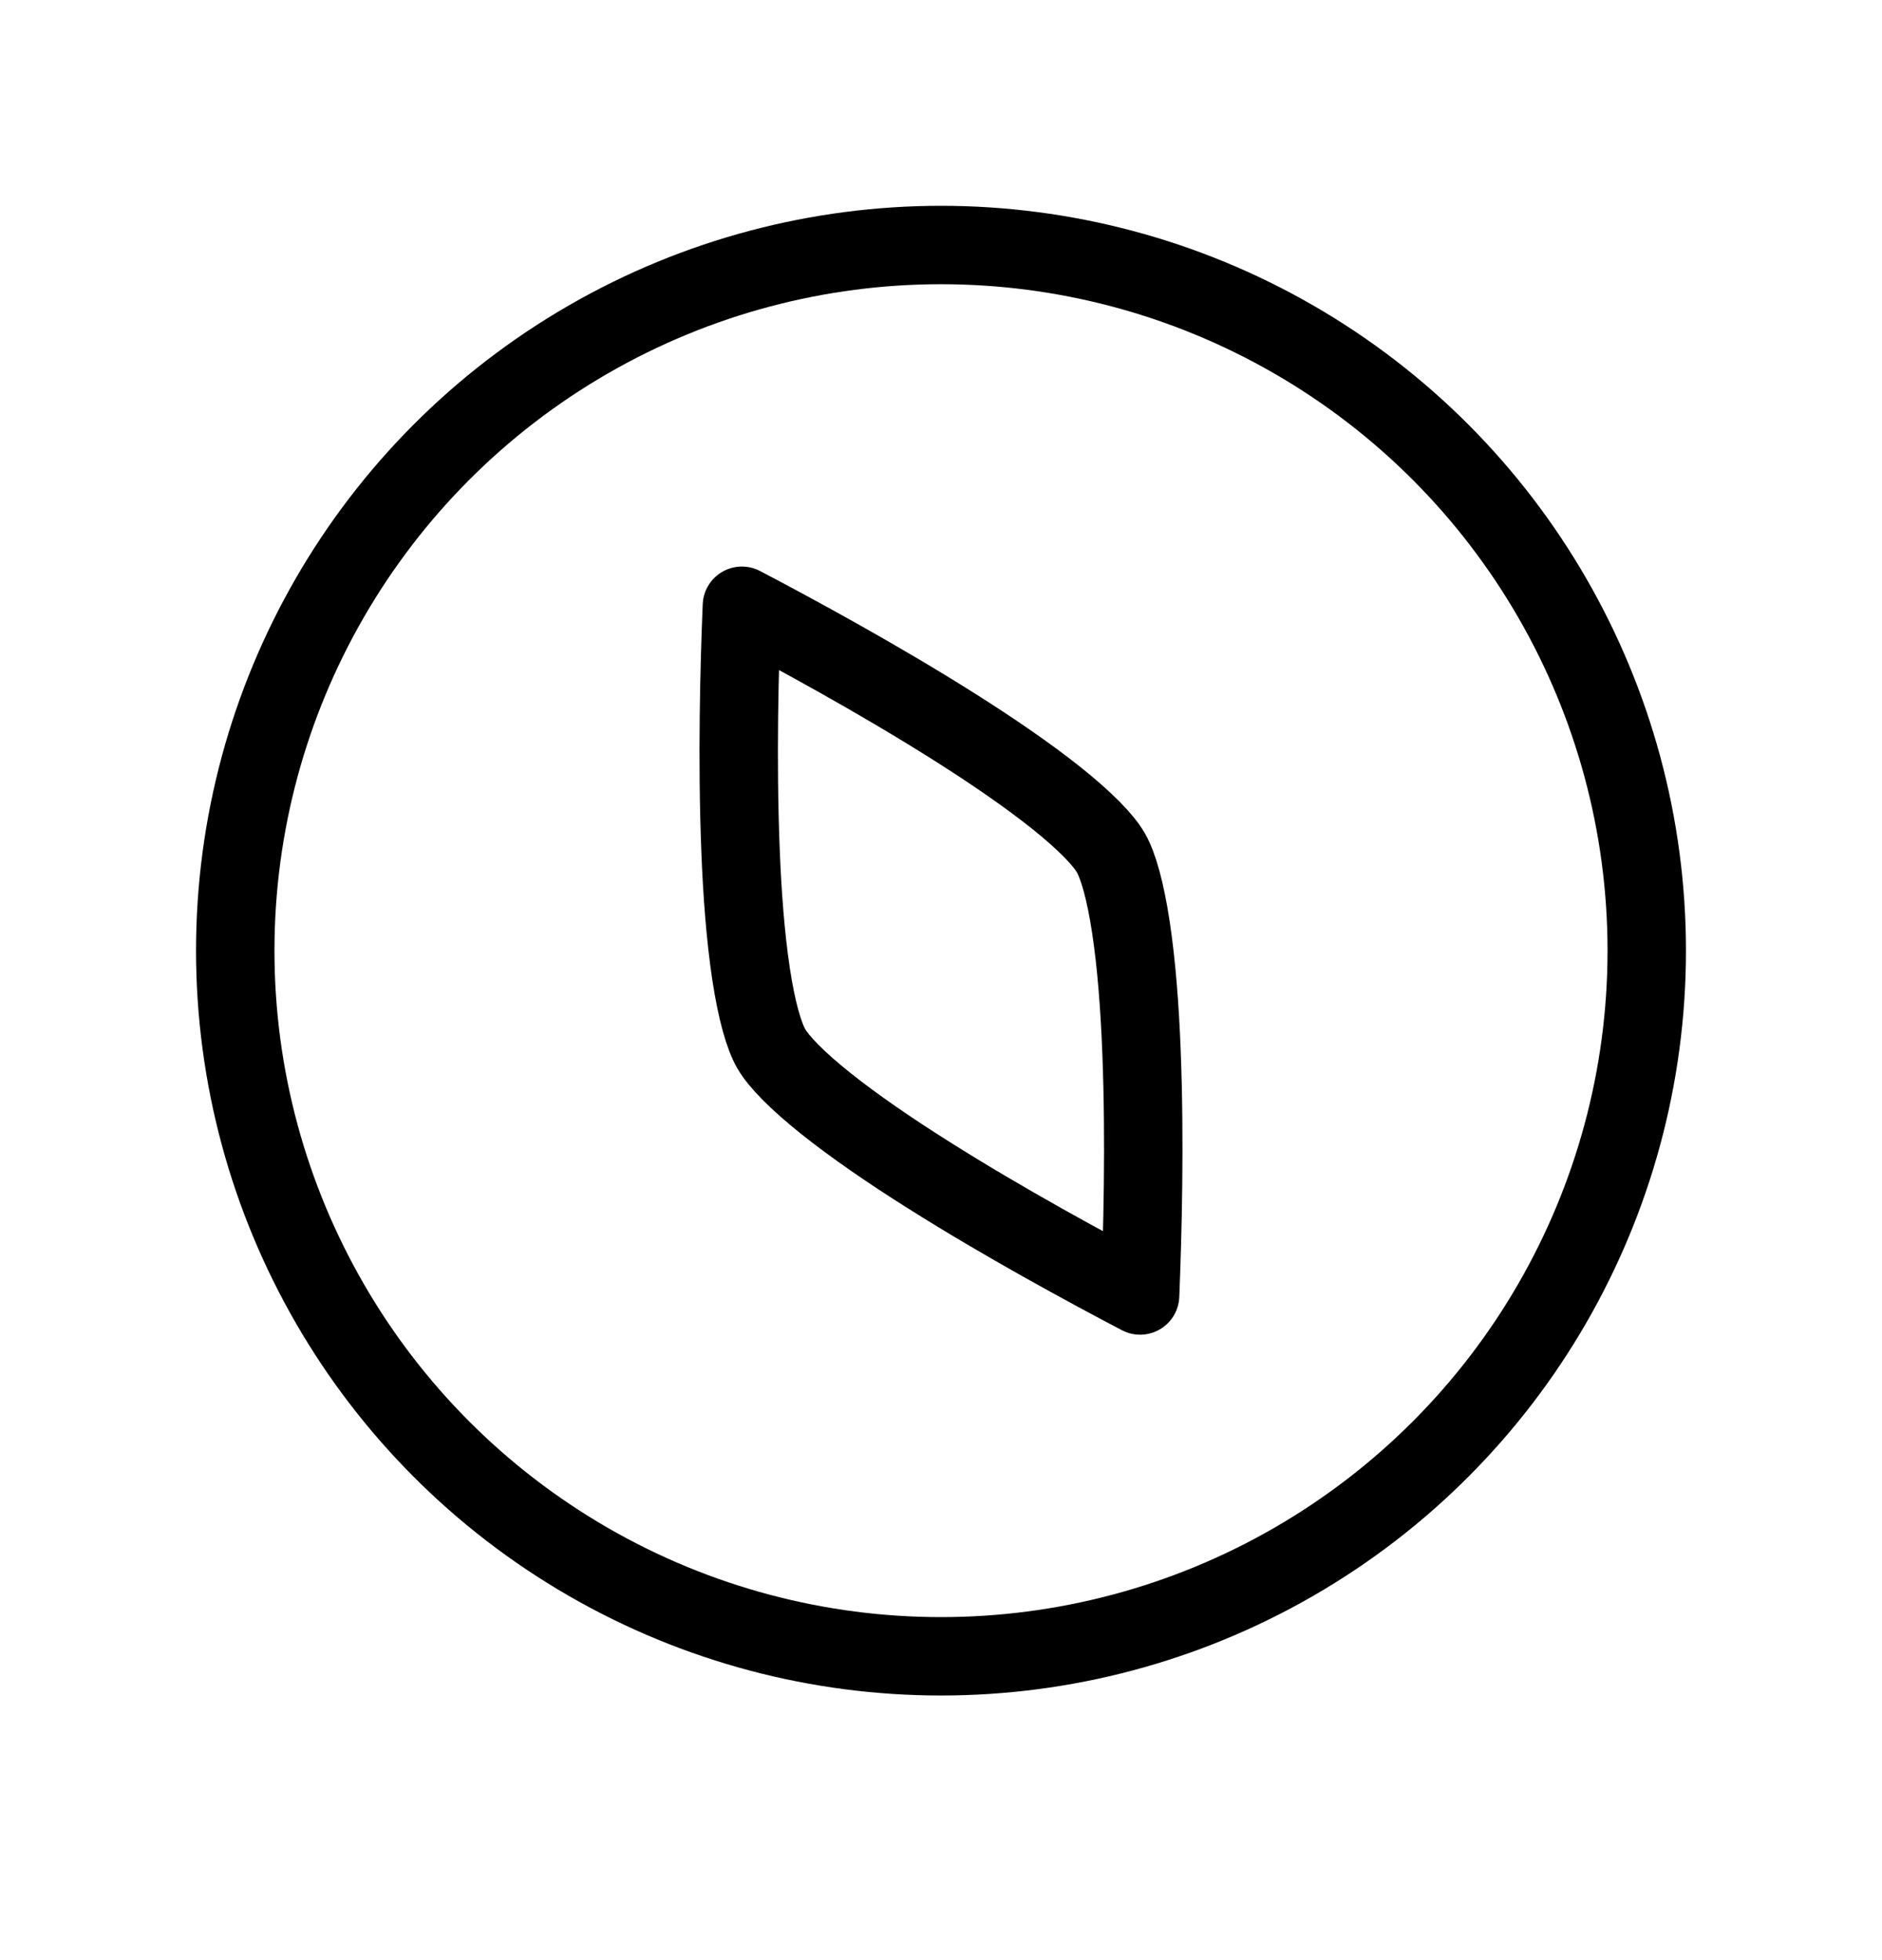 <svg width="24" height="25" viewBox="0 0 24 25" fill="none" xmlns="http://www.w3.org/2000/svg">
<path d="M14.165 10.875C14.259 11.037 14.351 11.357 14.423 11.834C14.492 12.293 14.535 12.842 14.557 13.418C14.602 14.555 14.57 15.761 14.539 16.523C13.864 16.169 12.803 15.594 11.841 14.986C11.353 14.679 10.899 14.367 10.536 14.078C10.159 13.777 9.928 13.537 9.835 13.375C9.742 13.213 9.649 12.893 9.577 12.417C9.508 11.957 9.465 11.409 9.443 10.832C9.398 9.695 9.429 8.488 9.461 7.726C10.136 8.08 11.196 8.656 12.159 9.264C12.647 9.572 13.101 9.883 13.464 10.172C13.841 10.473 14.072 10.713 14.165 10.875Z" stroke="currentColor" stroke-linecap="round" stroke-linejoin="round"/>
<circle cx="12" cy="12.125" r="9" stroke="currentColor" stroke-linecap="round" stroke-linejoin="round"/>
</svg>
